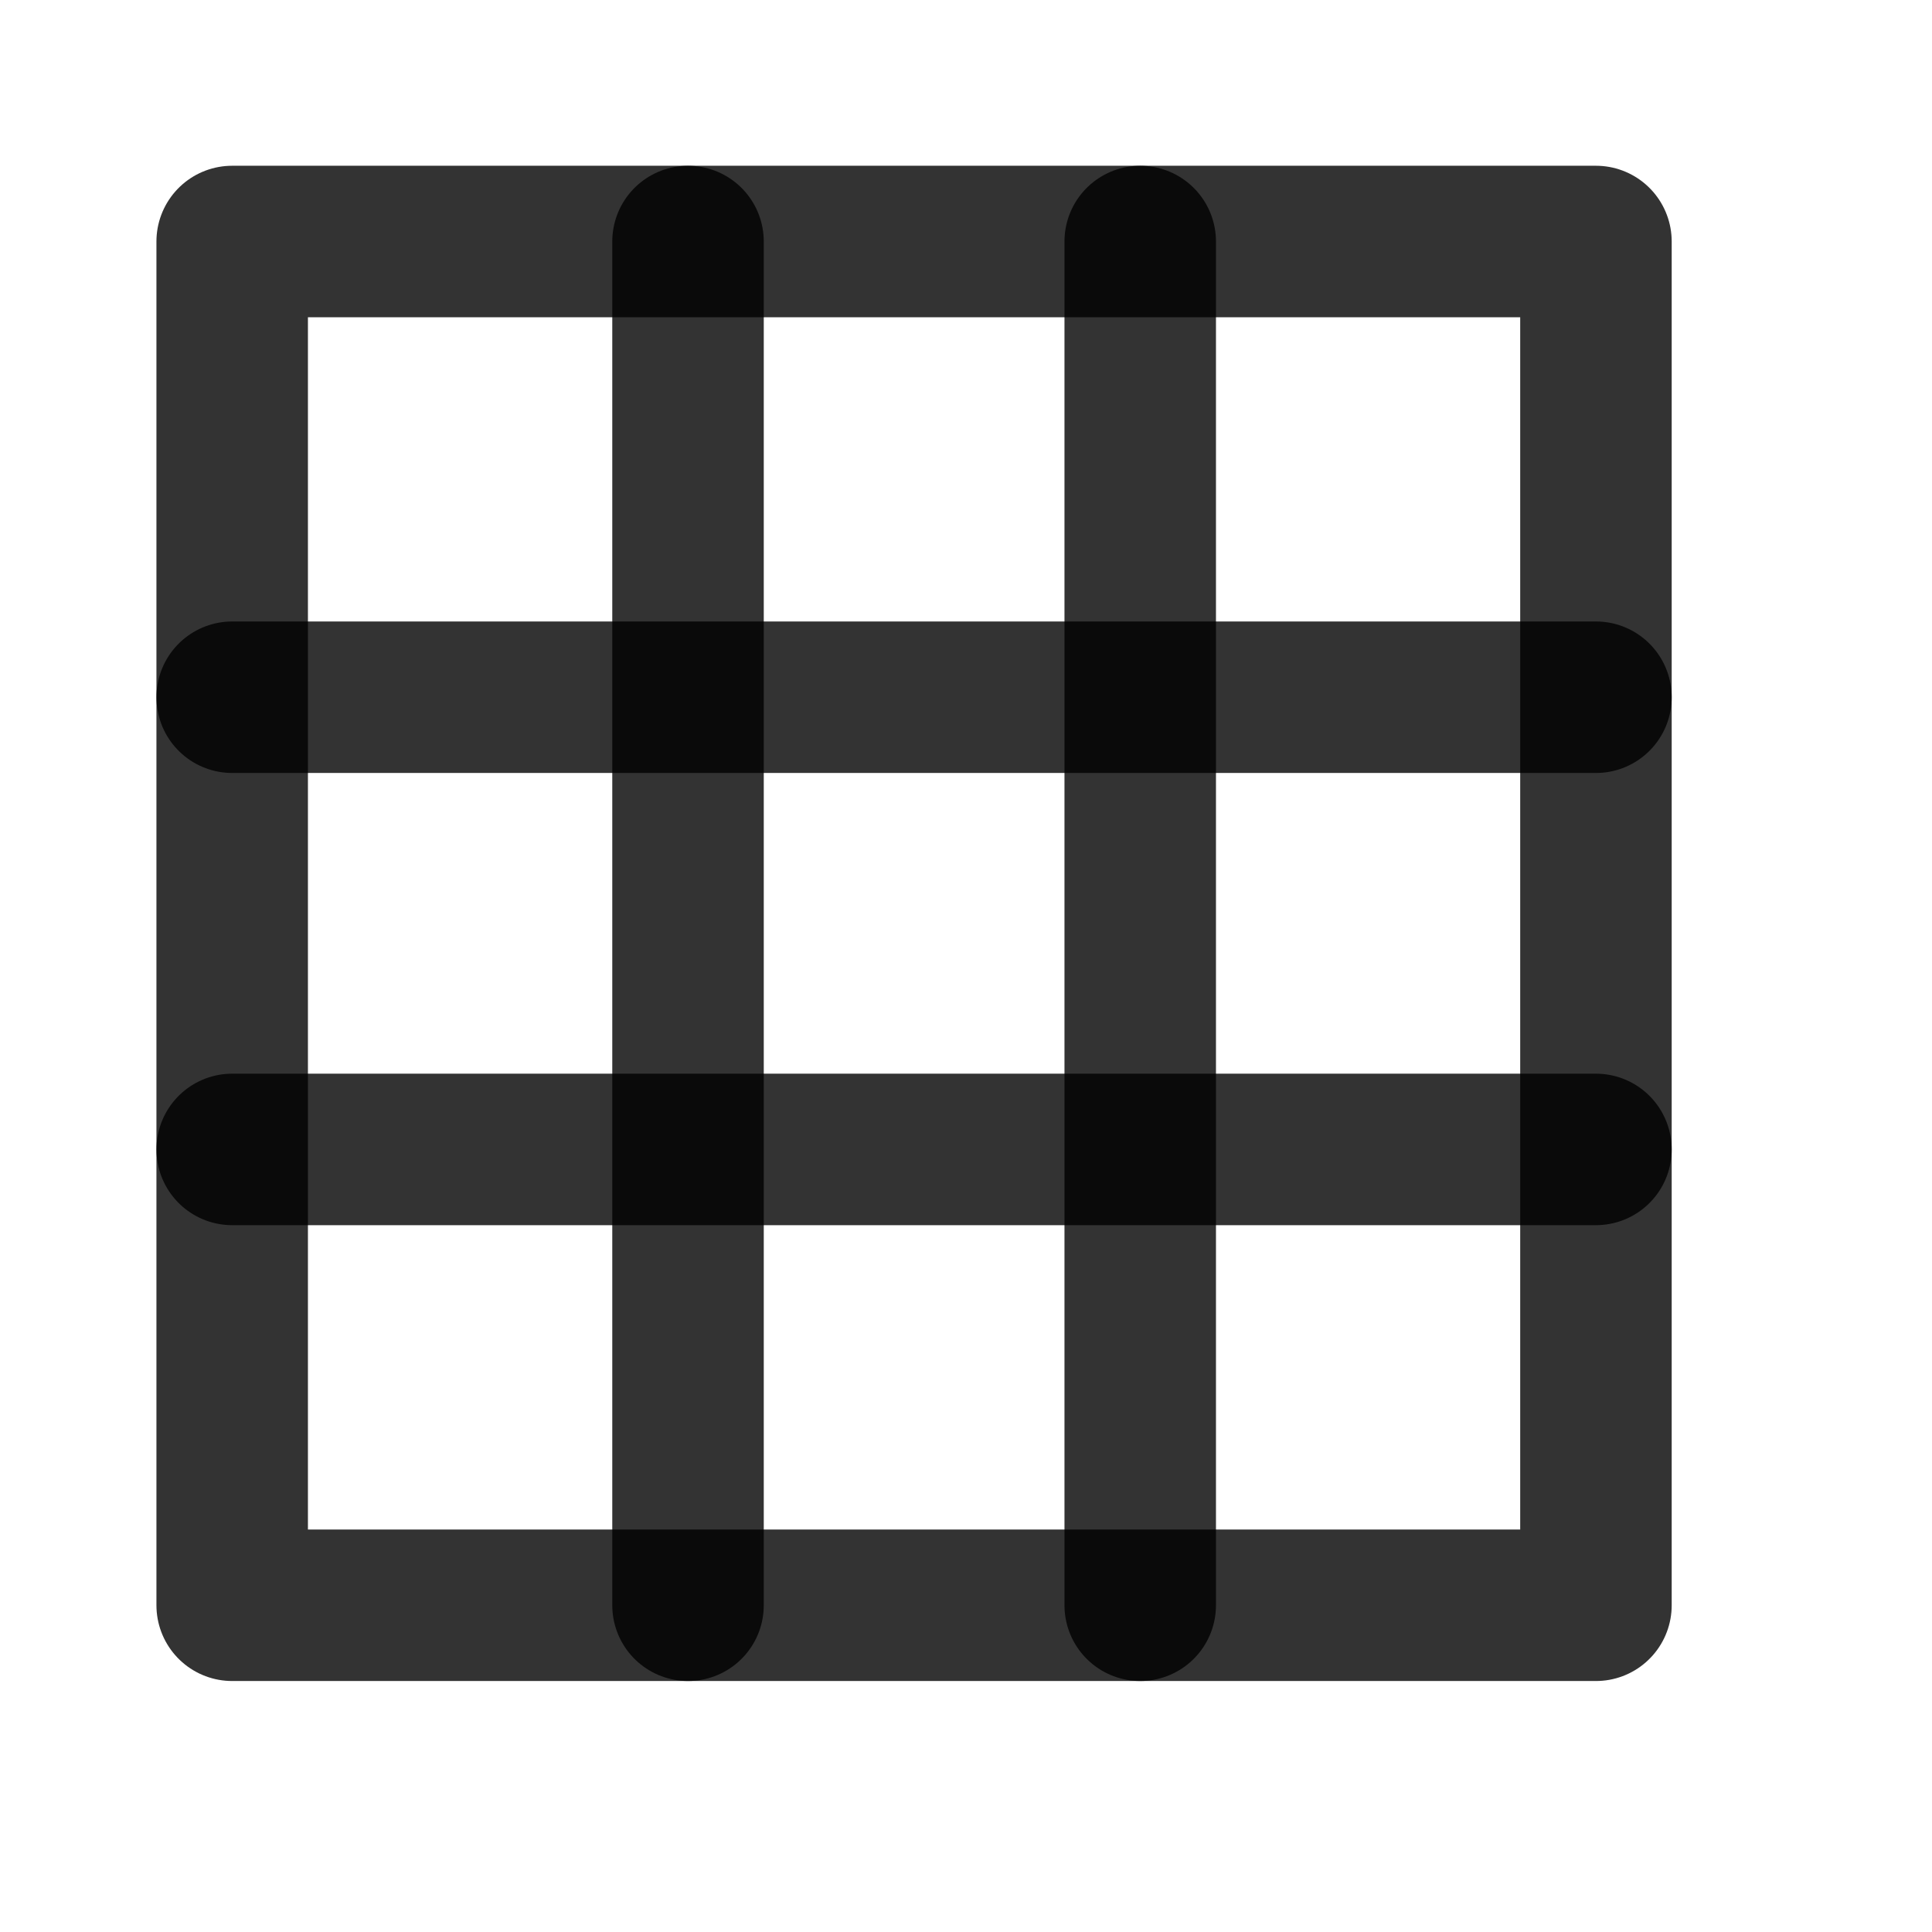 <svg width="17" height="17" viewBox="0 0 17 17" fill="none" xmlns="http://www.w3.org/2000/svg">
<g clip-path="url(#clip0_894_11842)">
<path d="M14.043 2.125H2.043V14.125H14.043V2.125Z" stroke="black" stroke-opacity="0.8" stroke-width="1.333" stroke-linecap="round" stroke-linejoin="round"/>
<path d="M6.054 2.125V14.125" stroke="black" stroke-opacity="0.8" stroke-width="1.333" stroke-linecap="round" stroke-linejoin="round"/>
<path d="M10.033 2.125V14.125" stroke="black" stroke-opacity="0.8" stroke-width="1.333" stroke-linecap="round" stroke-linejoin="round"/>
<path d="M14.043 6.135H2.043" stroke="black" stroke-opacity="0.8" stroke-width="1.333" stroke-linecap="round" stroke-linejoin="round"/>
<path d="M14.043 10.114H2.043" stroke="black" stroke-opacity="0.8" stroke-width="1.333" stroke-linecap="round" stroke-linejoin="round"/>
</g>
<defs>
<clipPath id="clip0_894_11842">
<rect width="16" height="16" fill="white" transform="translate(0.043 0.125)"/>
</clipPath>
</defs>
</svg>
